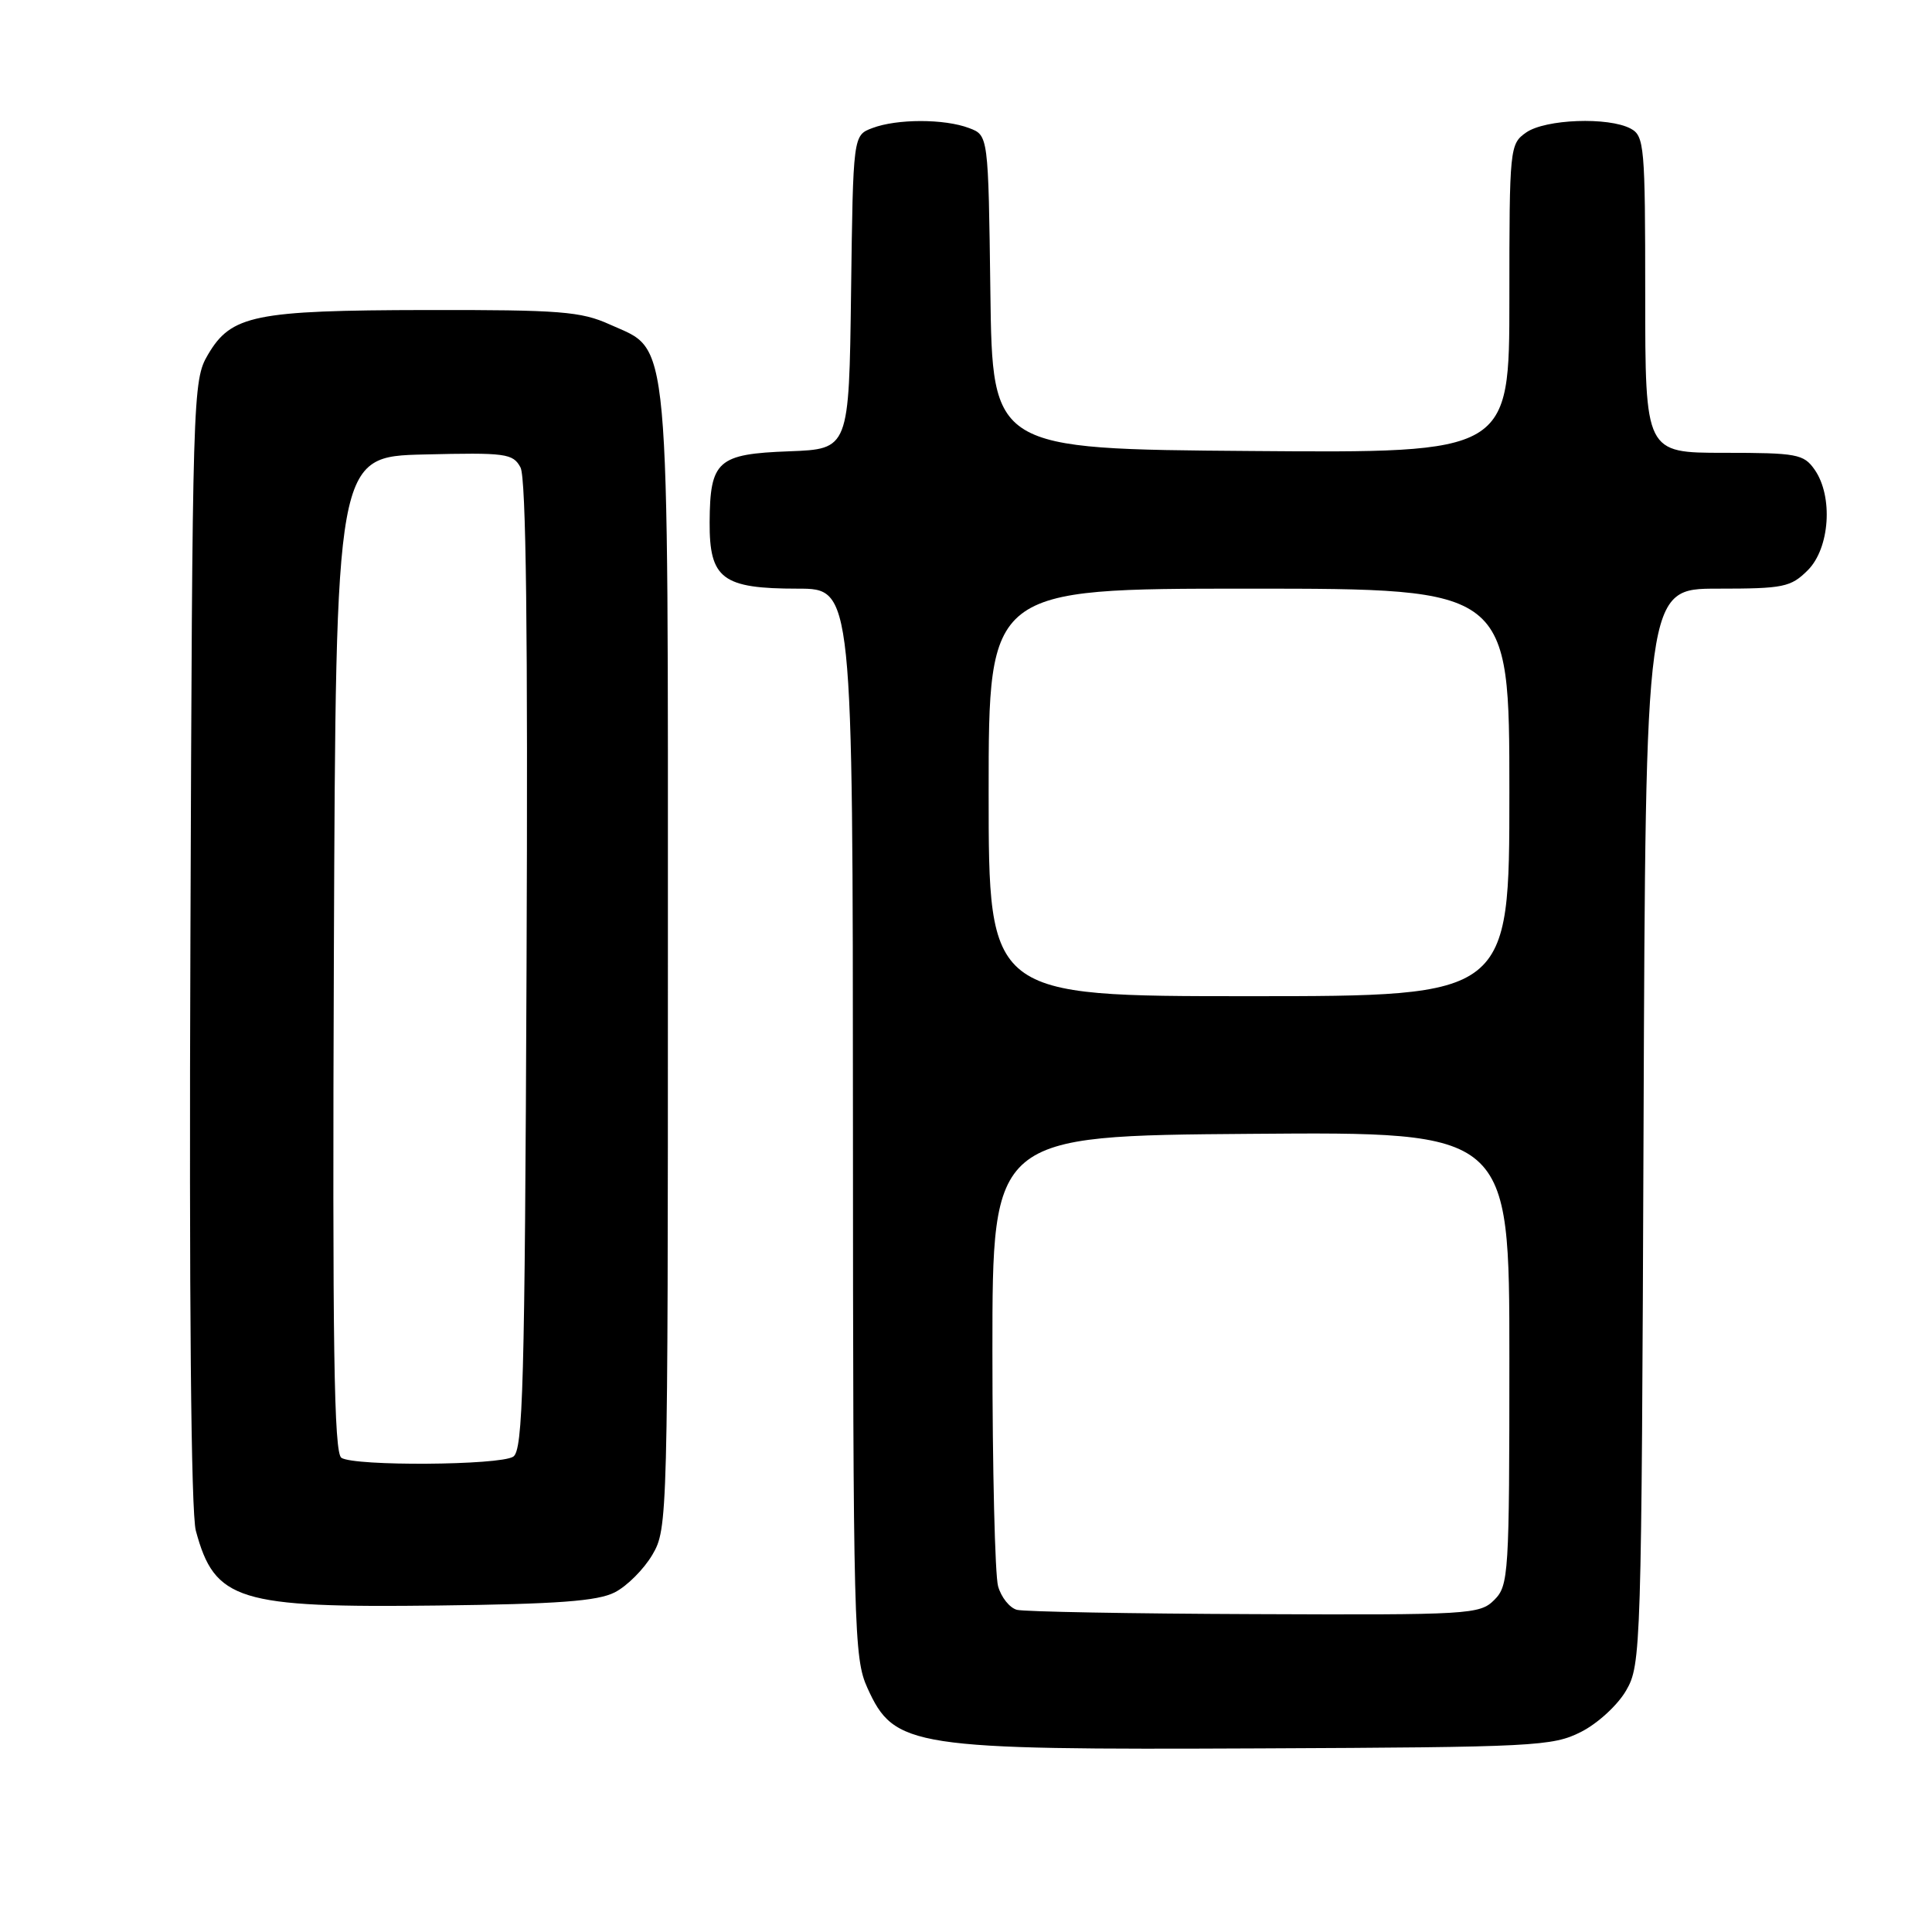 <?xml version="1.0" encoding="UTF-8" standalone="no"?>
<!DOCTYPE svg PUBLIC "-//W3C//DTD SVG 1.1//EN" "http://www.w3.org/Graphics/SVG/1.1/DTD/svg11.dtd" >
<svg xmlns="http://www.w3.org/2000/svg" xmlns:xlink="http://www.w3.org/1999/xlink" version="1.1" viewBox="0 0 256 256">
 <g >
 <path fill="currentColor"
d=" M 209.47 229.50 C 211.68 228.39 214.35 225.94 215.47 224.00 C 217.45 220.59 217.51 218.75 217.78 149.25 C 218.05 78.00 218.05 78.00 227.57 78.00 C 236.35 78.00 237.28 77.81 239.55 75.55 C 242.46 72.63 242.93 65.77 240.44 62.22 C 239.00 60.17 238.10 60.00 228.44 60.00 C 218.00 60.00 218.00 60.00 218.00 39.04 C 218.00 19.33 217.88 18.01 216.07 17.04 C 213.13 15.47 204.76 15.78 202.22 17.56 C 200.05 19.08 200.00 19.56 200.00 39.57 C 200.00 60.03 200.00 60.03 165.75 59.76 C 131.50 59.50 131.50 59.50 131.23 38.72 C 130.96 17.93 130.96 17.93 128.41 16.97 C 125.15 15.73 118.85 15.73 115.59 16.97 C 113.04 17.93 113.04 17.93 112.77 38.72 C 112.50 59.50 112.50 59.50 104.58 59.80 C 95.08 60.15 94.08 61.04 94.03 69.19 C 93.99 76.71 95.71 78.00 105.72 78.00 C 113.00 78.00 113.00 78.00 113.02 148.75 C 113.04 216.01 113.14 219.71 114.94 223.67 C 118.51 231.54 120.70 231.88 167.00 231.67 C 203.32 231.51 205.72 231.39 209.47 229.50 Z  M 81.45 211.00 C 83.07 210.18 85.32 207.93 86.45 206.00 C 88.47 202.56 88.50 201.31 88.50 127.50 C 88.50 42.37 88.89 46.67 80.79 42.99 C 76.99 41.27 74.23 41.05 56.50 41.08 C 33.70 41.12 30.63 41.75 27.55 47.00 C 25.54 50.43 25.49 51.96 25.23 124.80 C 25.05 172.30 25.31 200.45 25.95 202.83 C 28.45 212.11 31.51 213.06 58.00 212.74 C 73.87 212.55 79.17 212.16 81.45 211.00 Z  M 134.75 213.31 C 133.79 213.06 132.66 211.65 132.25 210.18 C 131.84 208.70 131.50 194.68 131.50 179.00 C 131.50 150.50 131.50 150.50 165.75 150.24 C 200.00 149.97 200.00 149.97 200.00 179.99 C 200.00 208.67 199.91 210.09 198.00 212.00 C 196.08 213.92 194.75 214.00 166.25 213.88 C 149.89 213.82 135.71 213.56 134.75 213.31 Z  M 131.00 105.00 C 131.00 78.00 131.00 78.00 165.50 78.00 C 200.00 78.00 200.00 78.00 200.00 105.00 C 200.00 132.00 200.00 132.00 165.50 132.00 C 131.00 132.00 131.00 132.00 131.00 105.00 Z  M 45.24 193.17 C 44.25 192.54 44.04 178.52 44.24 126.44 C 44.50 60.50 44.50 60.50 56.20 60.22 C 67.04 59.96 67.97 60.08 68.97 61.94 C 69.71 63.33 69.96 83.80 69.77 128.01 C 69.54 183.67 69.30 192.20 68.00 193.02 C 66.18 194.17 47.01 194.30 45.24 193.17 Z "/>
</g>
</svg>